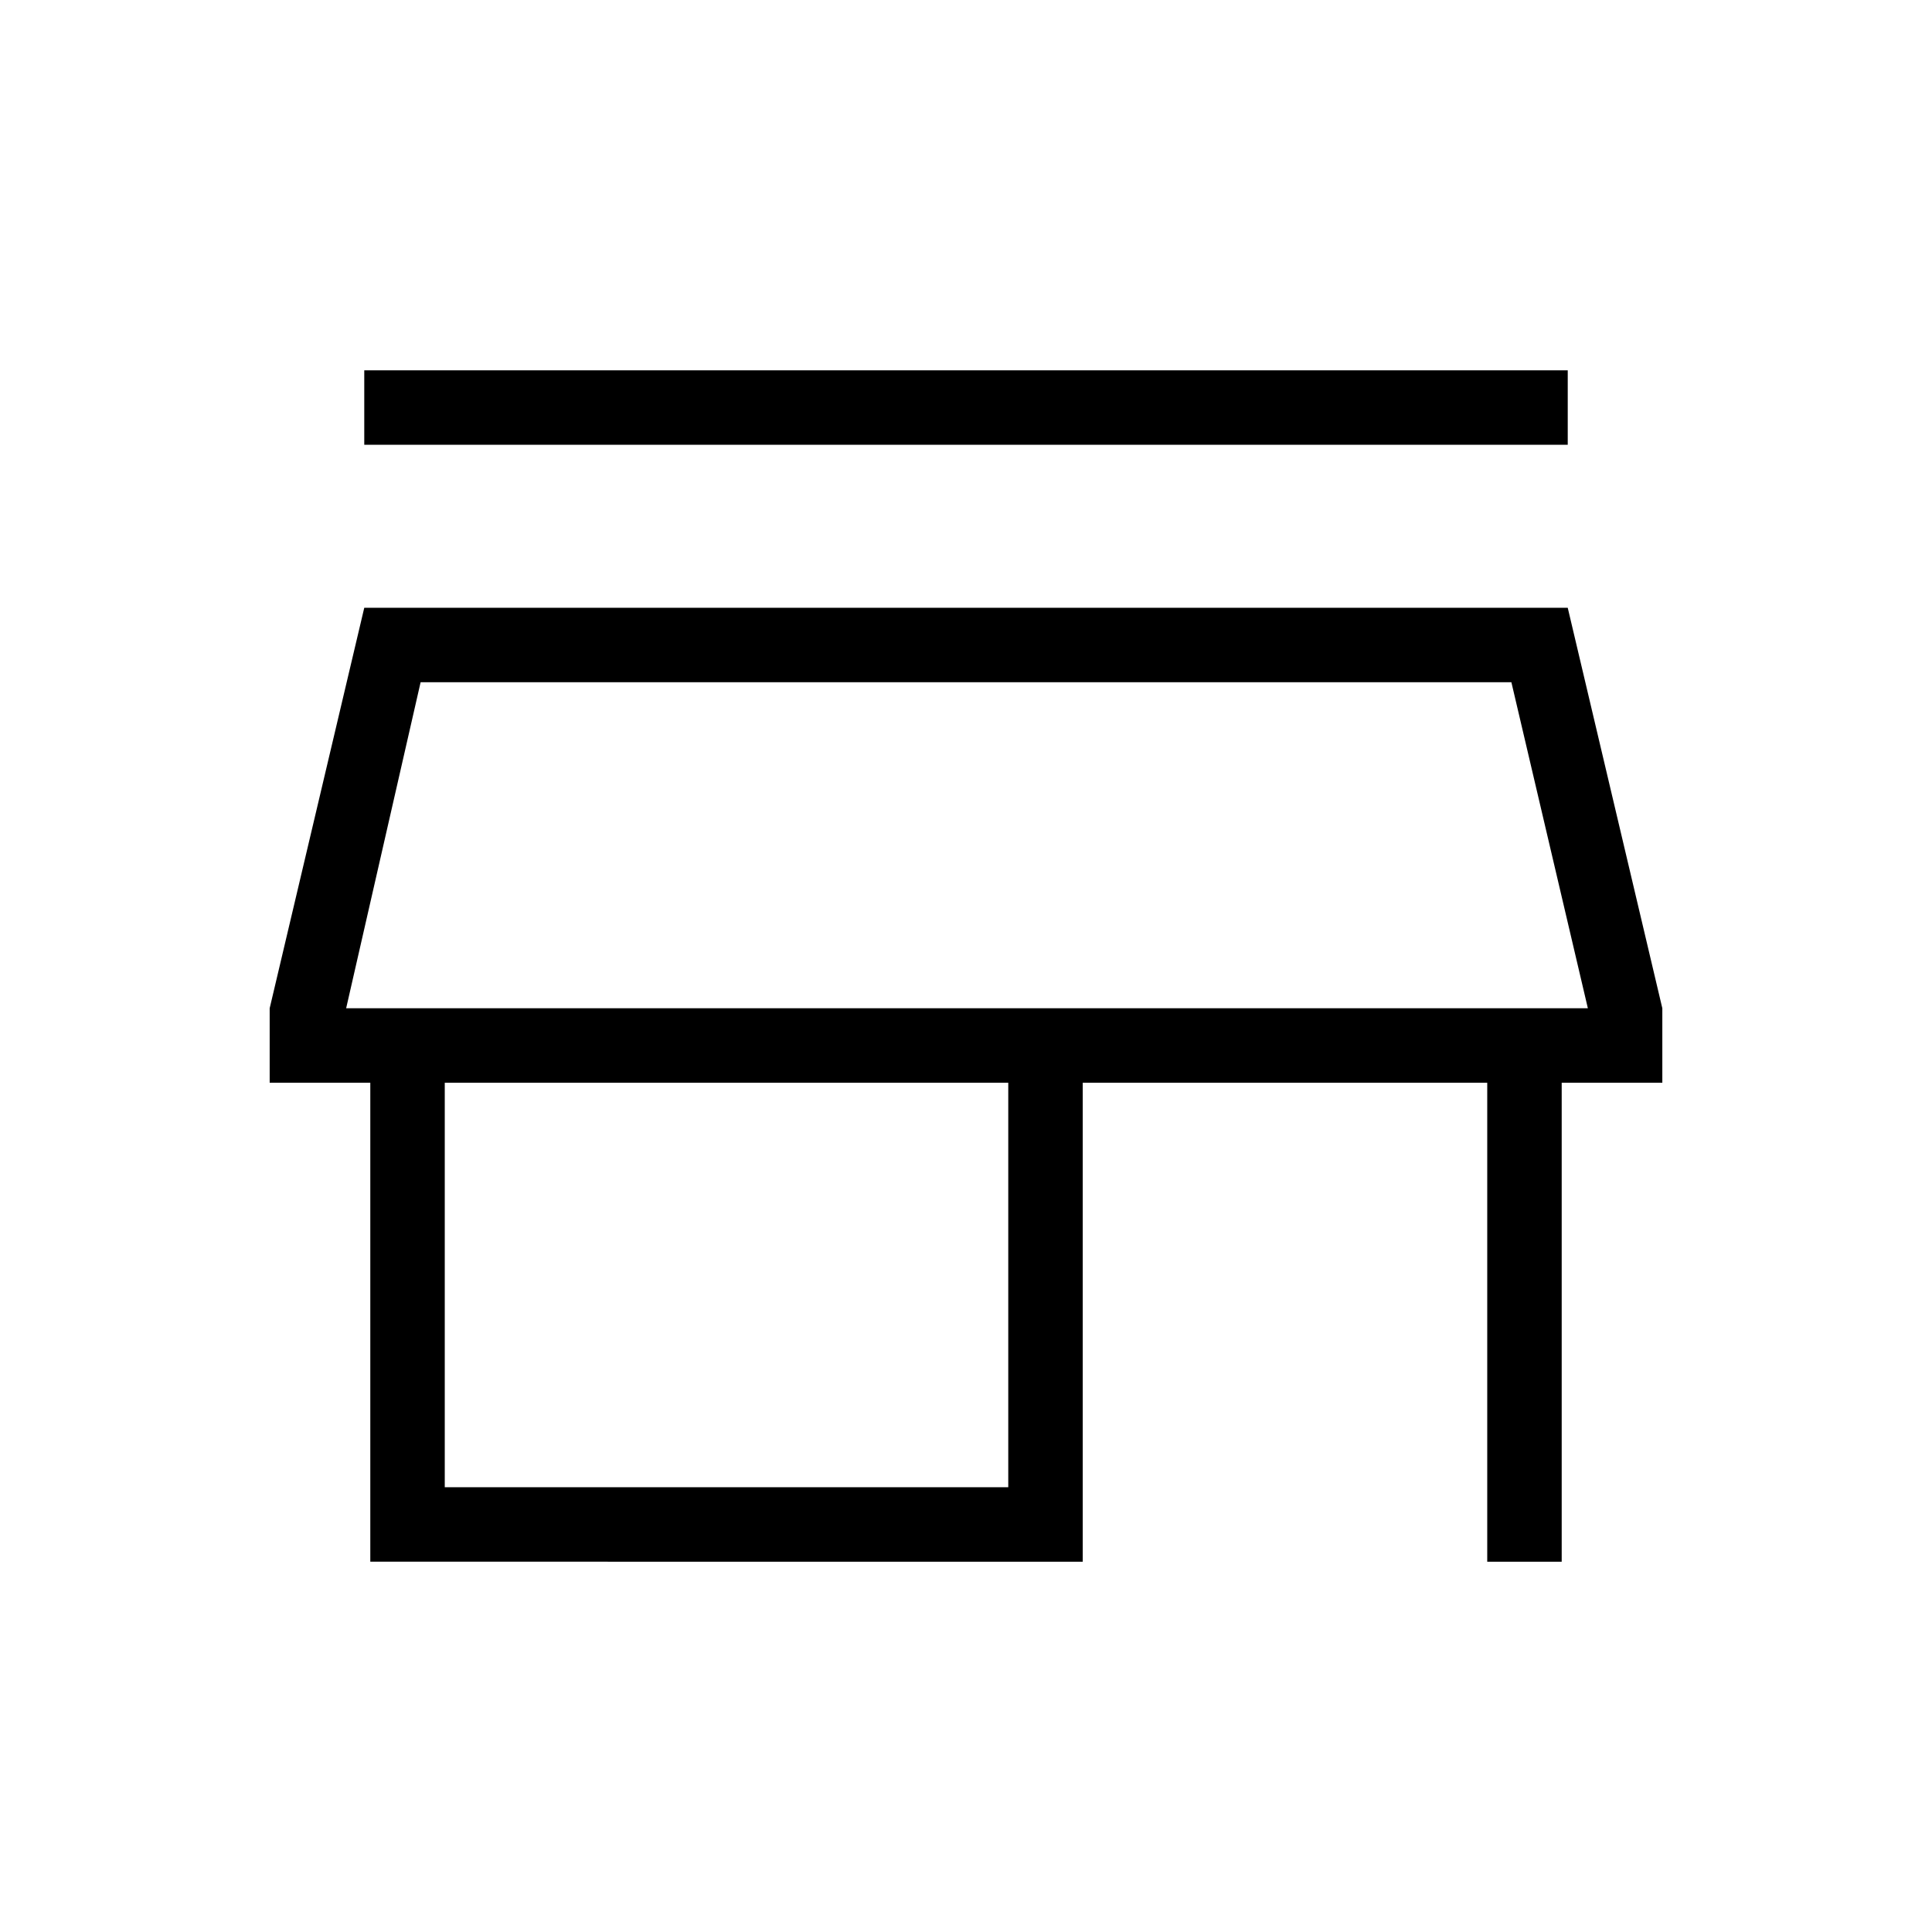 <svg xmlns="http://www.w3.org/2000/svg" height="24" width="24"><path d="M4.525 5.525V4.6h14.95v.925ZM4.6 19.4v-5.95H3.35v-.925L4.525 7.55h14.95l1.175 4.975v.925H19.4v5.95h-.925v-5.95H13.45v5.95Zm.925-.925h7V13.45h-7ZM4.3 12.525h15.425Zm0 0h15.425l-.95-4.05H5.225Z"/></svg>